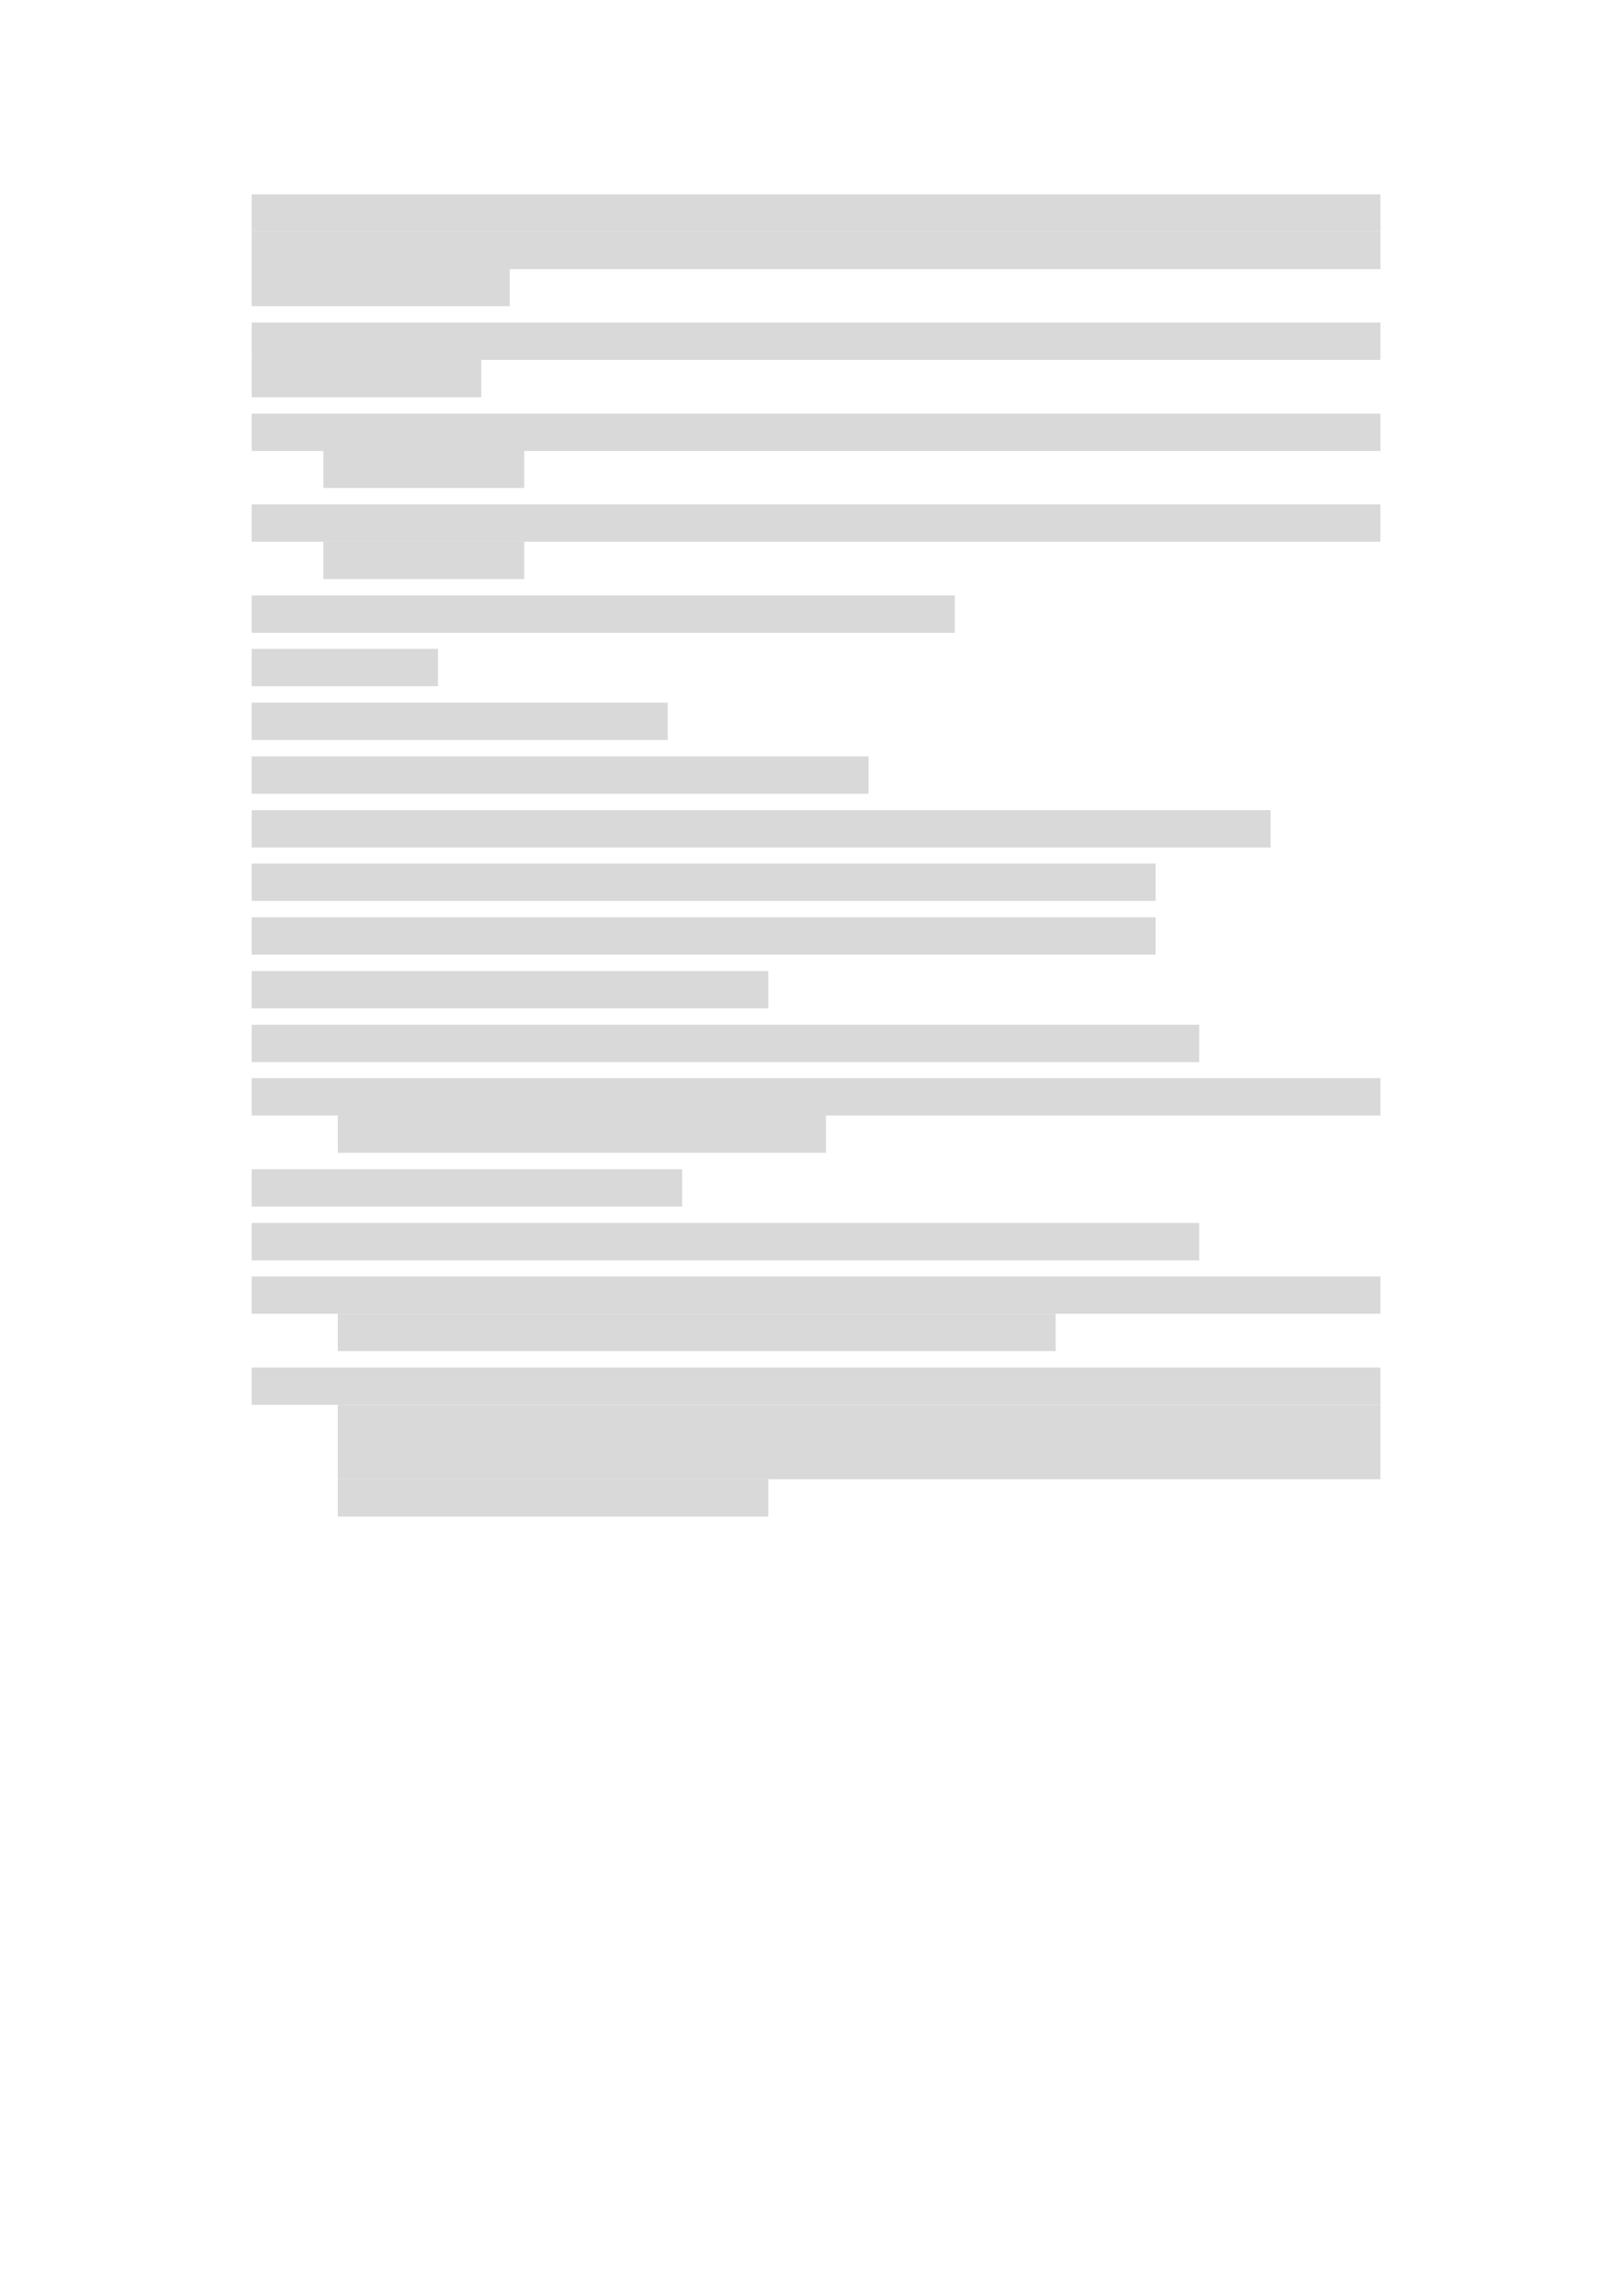 <svg xmlns="http://www.w3.org/2000/svg" xmlns:xlink="http://www.w3.org/1999/xlink" id="body_1" preserveAspectRatio="xMinYMin meet" viewBox="0 0 793 1121"><defs><clipPath id="1"><path id="" clip-rule="evenodd" transform="matrix(1 0 0 1 0 0)" d="M0 841L0 -0.68L0 -0.68L595.44 -0.68L595.44 -0.68L595.44 841L595.44 841L0 841z" /></clipPath></defs><g transform="matrix(1.333 0 0 1.333 0 0)"><g clip-path="url(#1)"><path id="6" transform="matrix(1 0 0 -1 0 841)" d="M92.184 756.12L505.654 756.12L505.654 756.12L505.654 769.8L505.654 769.8L92.184 769.8z" stroke="none" fill="#D9D9D9" fill-rule="evenodd" /><path id="48" transform="matrix(1 0 0 -1 0 841)" d="M92.184 742.42L505.654 742.42L505.654 742.42L505.654 756.124L505.654 756.124L92.184 756.124z" stroke="none" fill="#D9D9D9" fill-rule="evenodd" /><path id="89" transform="matrix(1 0 0 -1 0 841)" d="M92.184 728.86L186.744 728.86L186.744 728.86L186.744 742.54L186.744 742.54L92.184 742.54z" stroke="none" fill="#D9D9D9" fill-rule="evenodd" /><path id="99" transform="matrix(1 0 0 -1 0 841)" d="M92.184 709.18L505.654 709.18L505.654 709.18L505.654 722.86L505.654 722.86L92.184 722.86z" stroke="none" fill="#D9D9D9" fill-rule="evenodd" /><path id="139" transform="matrix(1 0 0 -1 0 841)" d="M92.184 695.5L176.304 695.5L176.304 695.5L176.304 709.18L176.304 709.18L92.184 709.18z" stroke="none" fill="#D9D9D9" fill-rule="evenodd" /><path id="148" transform="matrix(1 0 0 -1 0 841)" d="M92.184 675.82L505.654 675.82L505.654 675.82L505.654 689.5L505.654 689.5L92.184 689.5z" stroke="none" fill="#D9D9D9" fill-rule="evenodd" /><path id="189" transform="matrix(1 0 0 -1 0 841)" d="M118.46 662.26L192.02 662.26L192.02 662.26L192.02 675.94L192.02 675.94L118.46 675.94z" stroke="none" fill="#D9D9D9" fill-rule="evenodd" /><path id="197" transform="matrix(1 0 0 -1 0 841)" d="M92.184 642.58L505.654 642.58L505.654 642.58L505.654 656.26L505.654 656.26L92.184 656.26z" stroke="none" fill="#D9D9D9" fill-rule="evenodd" /><path id="238" transform="matrix(1 0 0 -1 0 841)" d="M118.46 628.9L192.02 628.9L192.02 628.9L192.02 642.58L192.02 642.58L118.46 642.58z" stroke="none" fill="#D9D9D9" fill-rule="evenodd" /><path id="246" transform="matrix(1 0 0 -1 0 841)" d="M92.184 609.22L349.754 609.22L349.754 609.22L349.754 622.9L349.754 622.9L92.184 622.9z" stroke="none" fill="#D9D9D9" fill-rule="evenodd" /><path id="272" transform="matrix(1 0 0 -1 0 841)" d="M92.184 589.66L160.464 589.66L160.464 589.66L160.464 603.34L160.464 603.34L92.184 603.34z" stroke="none" fill="#D9D9D9" fill-rule="evenodd" /><path id="280" transform="matrix(1 0 0 -1 0 841)" d="M92.184 569.98L244.604 569.98L244.604 569.98L244.604 583.66L244.604 583.66L92.184 583.66z" stroke="none" fill="#D9D9D9" fill-rule="evenodd" /><path id="296" transform="matrix(1 0 0 -1 0 841)" d="M92.184 550.27L318.164 550.27L318.164 550.27L318.164 563.95L318.164 563.95L92.184 563.95z" stroke="none" fill="#D9D9D9" fill-rule="evenodd" /><path id="319" transform="matrix(1 0 0 -1 0 841)" d="M92.184 530.59L465.454 530.59L465.454 530.59L465.454 544.27L465.454 544.27L92.184 544.27z" stroke="none" fill="#D9D9D9" fill-rule="evenodd" /><path id="356" transform="matrix(1 0 0 -1 0 841)" d="M92.184 511.03L423.314 511.03L423.314 511.03L423.314 524.71L423.314 524.71L92.184 524.71z" stroke="none" fill="#D9D9D9" fill-rule="evenodd" /><path id="389" transform="matrix(1 0 0 -1 0 841)" d="M92.184 491.35L423.314 491.35L423.314 491.35L423.314 505.03L423.314 505.03L92.184 505.03z" stroke="none" fill="#D9D9D9" fill-rule="evenodd" /><path id="422" transform="matrix(1 0 0 -1 0 841)" d="M92.184 471.67L281.444 471.67L281.444 471.67L281.444 485.35L281.444 485.35L92.184 485.35z" stroke="none" fill="#D9D9D9" fill-rule="evenodd" /><path id="442" transform="matrix(1 0 0 -1 0 841)" d="M92.184 451.99L439.274 451.99L439.274 451.99L439.274 465.67L439.274 465.67L92.184 465.67z" stroke="none" fill="#D9D9D9" fill-rule="evenodd" /><path id="477" transform="matrix(1 0 0 -1 0 841)" d="M92.184 432.43L505.654 432.43L505.654 432.43L505.654 446.11L505.654 446.11L92.184 446.11z" stroke="none" fill="#D9D9D9" fill-rule="evenodd" /><path id="518" transform="matrix(1 0 0 -1 0 841)" d="M123.74 418.75L302.56 418.75L302.56 418.75L302.56 432.43L302.56 432.43L123.74 432.43z" stroke="none" fill="#D9D9D9" fill-rule="evenodd" /><path id="536" transform="matrix(1 0 0 -1 0 841)" d="M92.184 399.07L249.884 399.07L249.884 399.07L249.884 412.75L249.884 412.75L92.184 412.75z" stroke="none" fill="#D9D9D9" fill-rule="evenodd" /><path id="553" transform="matrix(1 0 0 -1 0 841)" d="M92.184 379.37L439.274 379.37L439.274 379.37L439.274 393.074L439.274 393.074L92.184 393.074z" stroke="none" fill="#D9D9D9" fill-rule="evenodd" /><path id="588" transform="matrix(1 0 0 -1 0 841)" d="M92.184 359.81L505.654 359.81L505.654 359.81L505.654 373.49L505.654 373.49L92.184 373.49z" stroke="none" fill="#D9D9D9" fill-rule="evenodd" /><path id="629" transform="matrix(1 0 0 -1 0 841)" d="M123.74 346.13L386.71 346.13L386.71 346.13L386.71 359.81L386.71 359.81L123.74 359.81z" stroke="none" fill="#D9D9D9" fill-rule="evenodd" /><path id="655" transform="matrix(1 0 0 -1 0 841)" d="M92.184 326.45L505.654 326.45L505.654 326.45L505.654 340.13L505.654 340.13L92.184 340.13z" stroke="none" fill="#D9D9D9" fill-rule="evenodd" /><path id="696" transform="matrix(1 0 0 -1 0 841)" d="M123.74 312.77L505.65 312.77L505.65 312.77L505.65 326.45L505.65 326.45L123.74 326.45z" stroke="none" fill="#D9D9D9" fill-rule="evenodd" /><path id="736" transform="matrix(1 0 0 -1 0 841)" d="M123.74 299.21L505.65 299.21L505.65 299.21L505.65 312.89L505.65 312.89L123.74 312.89z" stroke="none" fill="#D9D9D9" fill-rule="evenodd" /><path id="773" transform="matrix(1 0 0 -1 0 841)" d="M123.74 285.53L281.44 285.53L281.44 285.53L281.44 299.21L281.44 299.21L123.74 299.21z" stroke="none" fill="#D9D9D9" fill-rule="evenodd" /></g></g></svg>